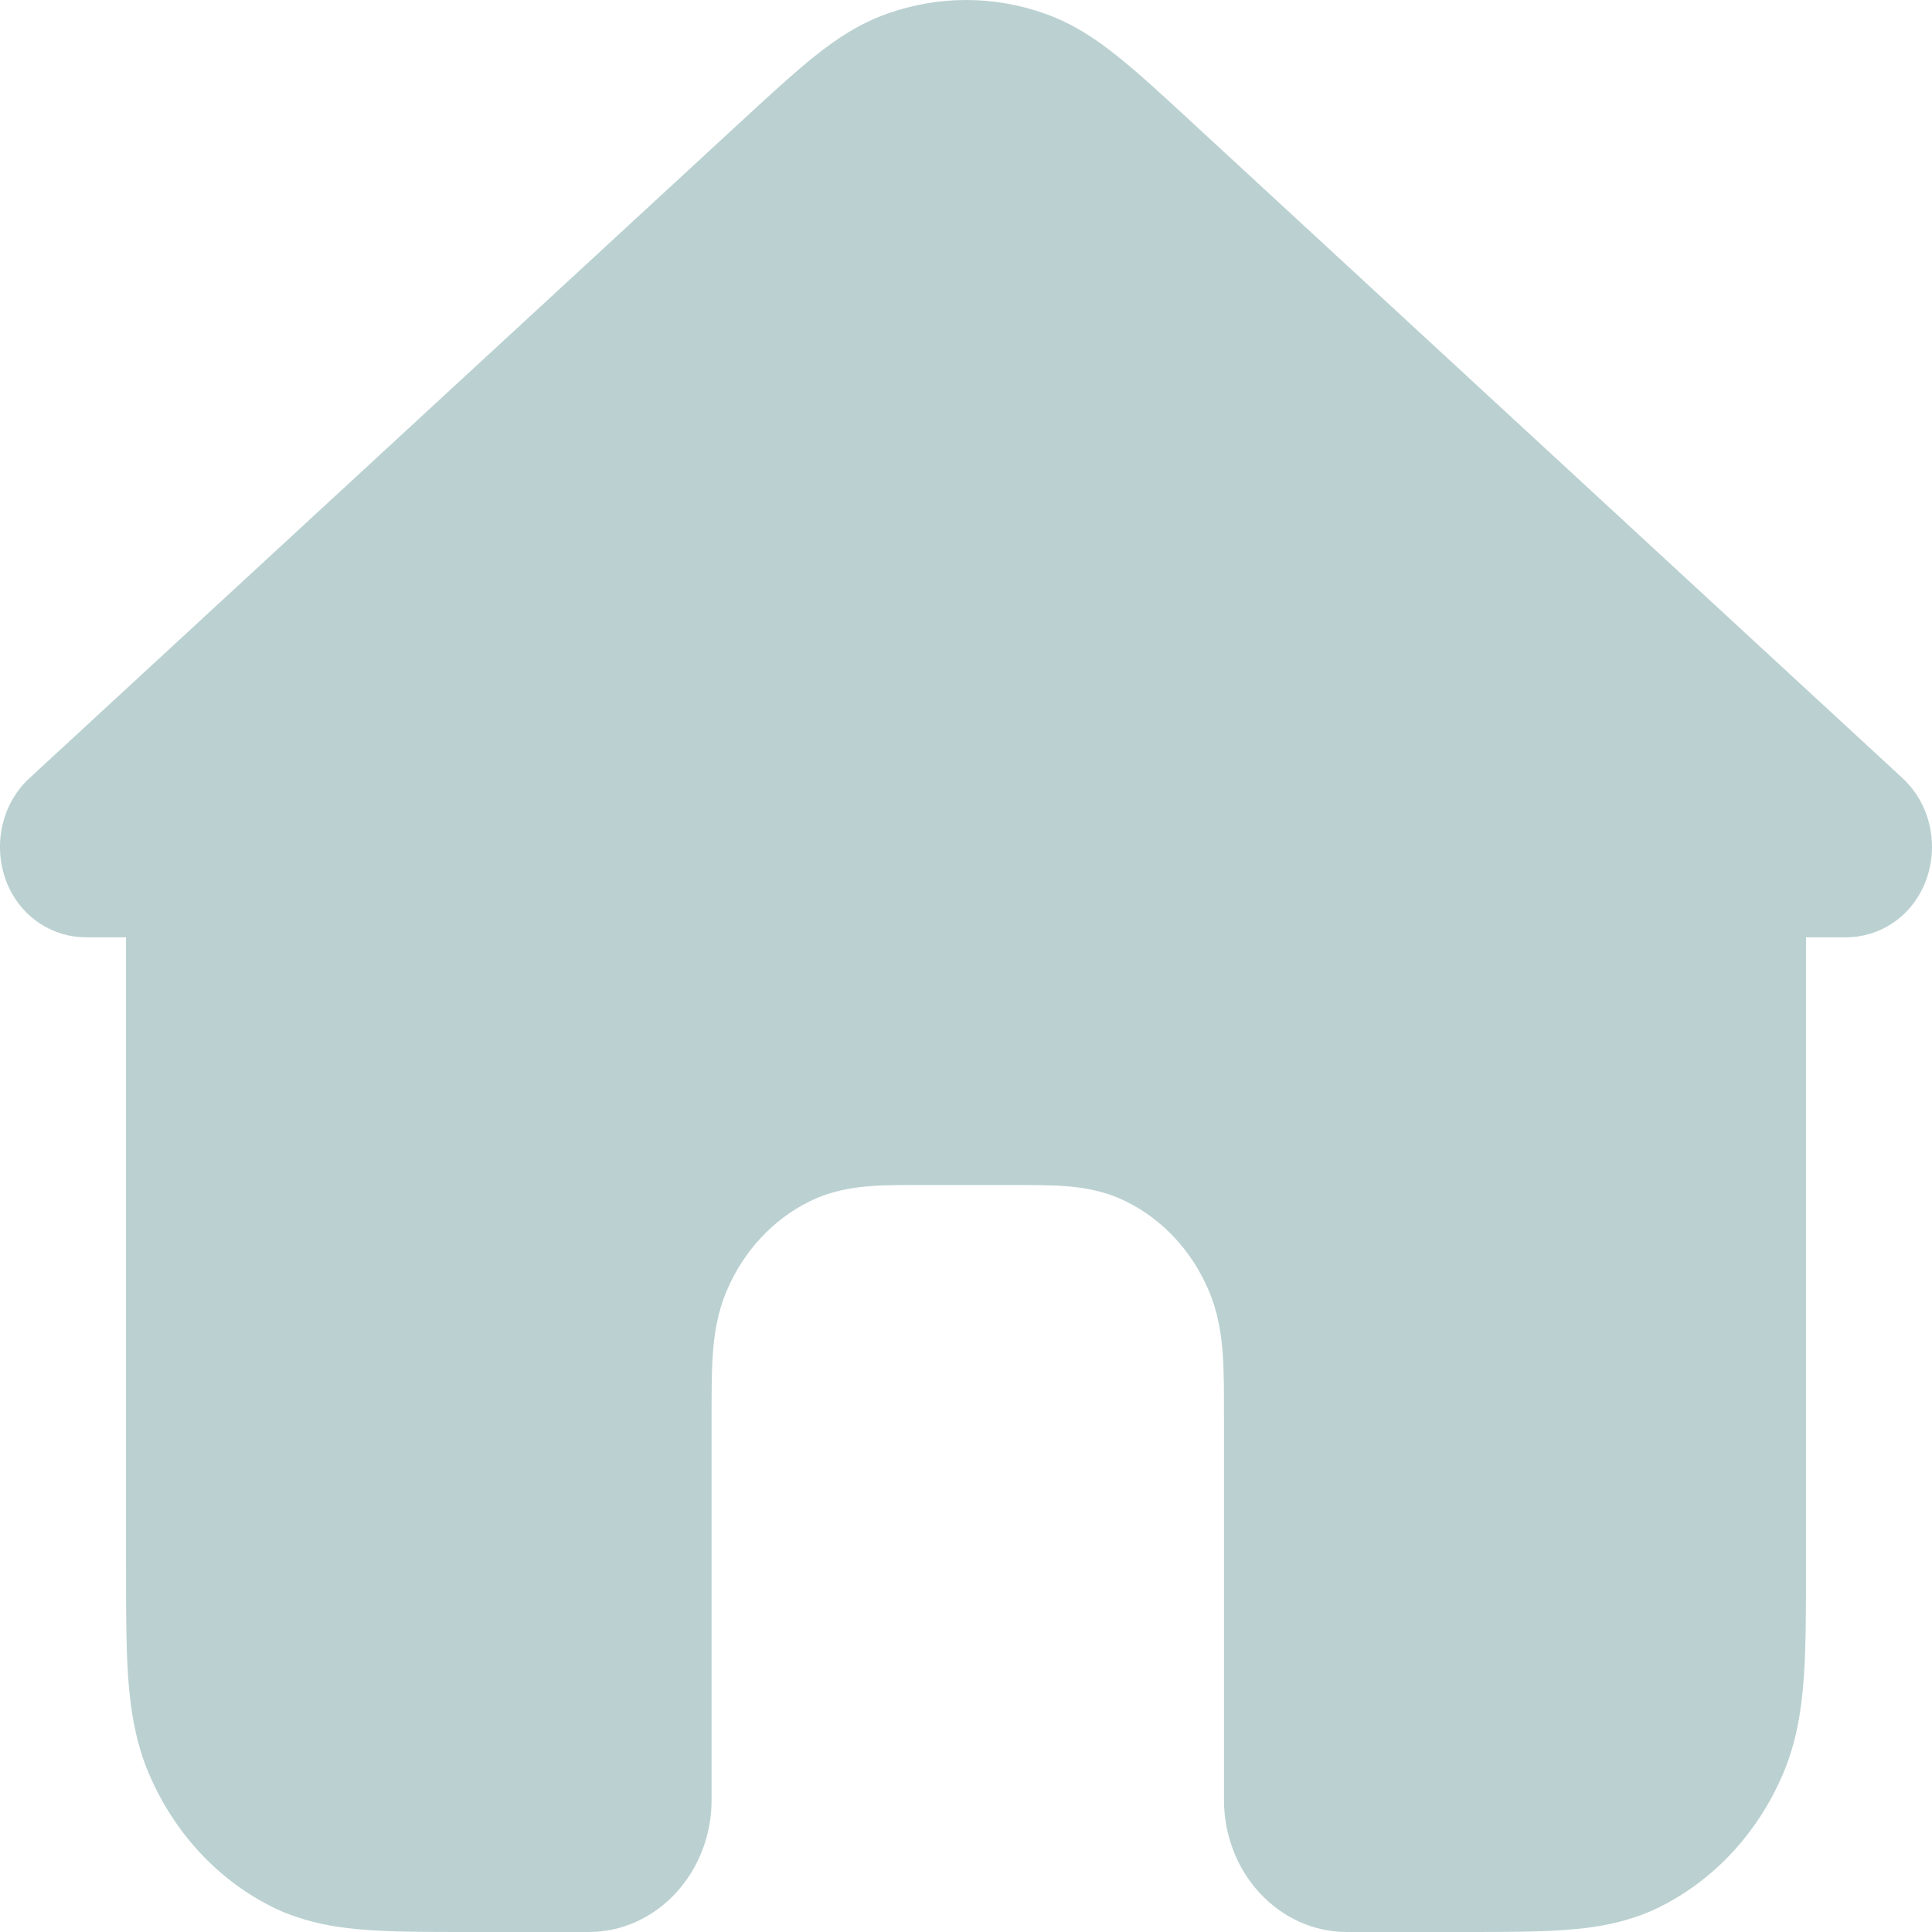 <svg width="19" height="19" viewBox="0 0 19 19" fill="none" xmlns="http://www.w3.org/2000/svg">
<path d="M18.712 7.654L11.685 1.169C11.423 0.927 11.194 0.716 10.992 0.555C10.778 0.383 10.55 0.231 10.278 0.135C9.773 -0.045 9.228 -0.045 8.724 0.135C8.452 0.231 8.224 0.383 8.009 0.555C7.807 0.717 7.579 0.927 7.316 1.169L0.288 7.654C0.004 7.916 -0.083 8.354 0.085 8.723C0.226 9.031 0.526 9.218 0.845 9.218H1.187H1.239V15.385C1.239 15.815 1.239 16.185 1.26 16.491C1.283 16.814 1.332 17.135 1.467 17.449C1.714 18.026 2.144 18.489 2.68 18.755C2.758 18.794 2.837 18.826 2.917 18.852C3.132 18.926 3.351 18.959 3.57 18.977C3.854 19 4.198 19 4.597 19H5.79C6.457 19 6.998 18.418 6.998 17.7V13.895C6.998 13.69 6.998 13.489 7.01 13.319C7.023 13.133 7.053 12.912 7.15 12.687C7.314 12.303 7.601 11.994 7.958 11.817C8.167 11.713 8.372 11.68 8.545 11.666C8.703 11.653 8.889 11.654 9.08 11.654H9.955C10.146 11.654 10.332 11.654 10.49 11.666C10.663 11.68 10.867 11.713 11.077 11.817C11.434 11.994 11.721 12.303 11.885 12.687C11.982 12.912 12.012 13.133 12.025 13.319C12.037 13.489 12.037 13.689 12.037 13.895V17.7C12.037 18.418 12.578 19 13.245 19H14.403C14.802 19 15.146 19 15.43 18.977C15.649 18.96 15.867 18.926 16.083 18.853C16.162 18.826 16.242 18.794 16.32 18.755C16.856 18.489 17.286 18.026 17.533 17.449C17.668 17.135 17.717 16.814 17.74 16.491C17.761 16.185 17.761 15.815 17.761 15.385V9.218H18.155C18.474 9.218 18.773 9.031 18.914 8.723C19.083 8.355 18.996 7.916 18.711 7.654H18.712Z" fill="#BBD1D1"/>
</svg>
